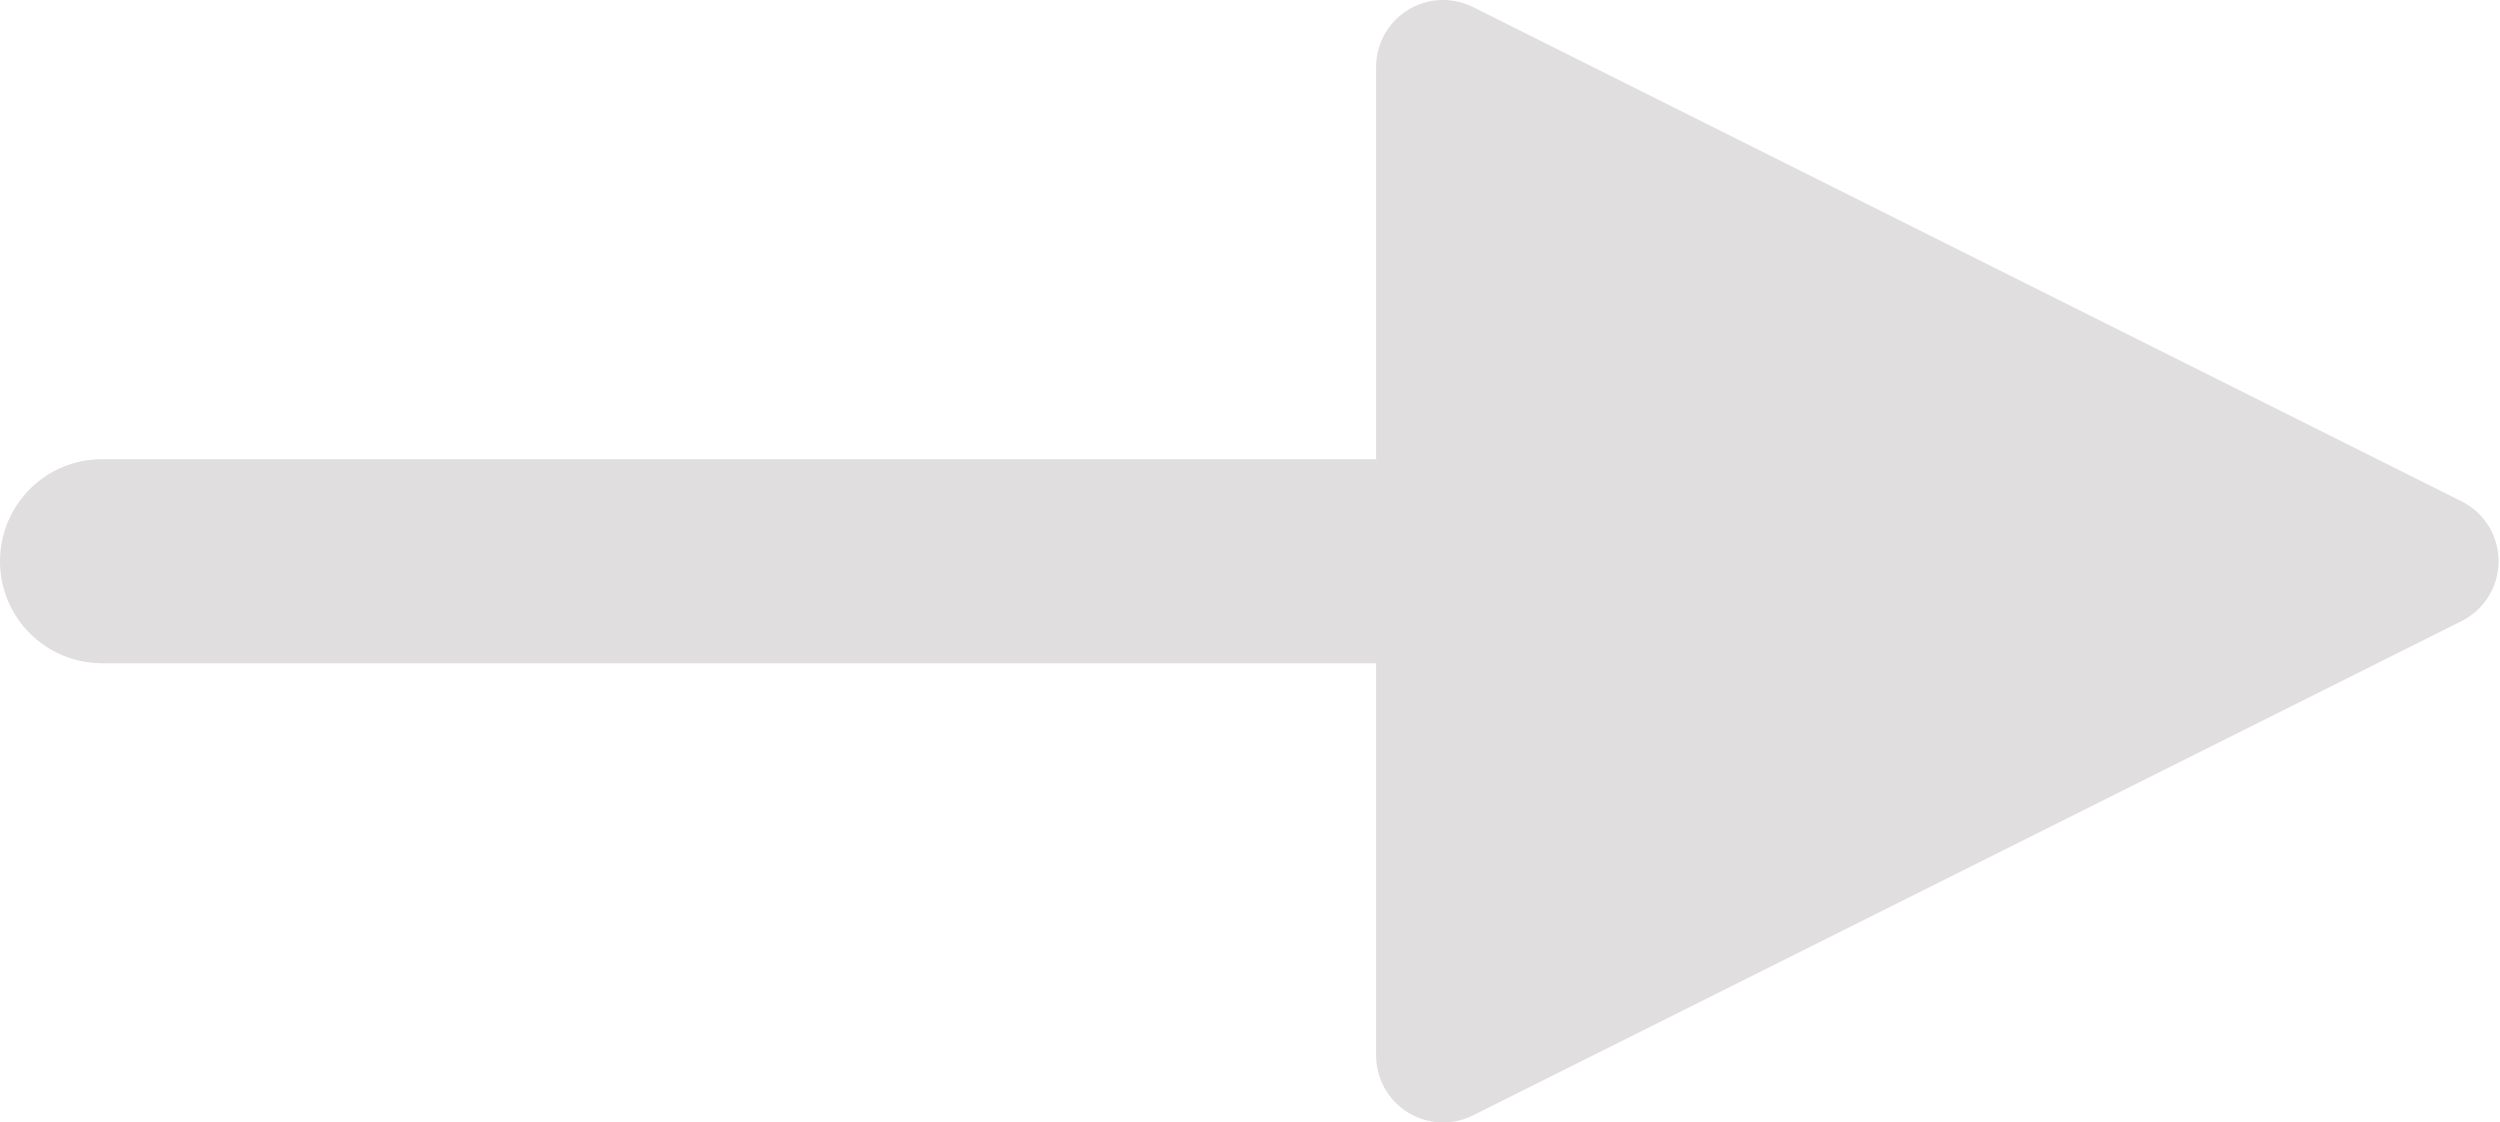 <?xml version="1.0" encoding="UTF-8"?>
<svg width="98px" height="44px" viewBox="0 0 98 44" version="1.1" xmlns="http://www.w3.org/2000/svg" xmlns:xlink="http://www.w3.org/1999/xlink">
    <!-- Generator: Sketch 52.4 (67378) - http://www.bohemiancoding.com/sketch -->
    <title>Line Copy 19</title>
    <desc>Created with Sketch.</desc>
    <g id="Page-1" stroke="none" stroke-width="1" fill="none" fill-rule="evenodd">
        <g id="Artboard-Copy-33" transform="translate(-1238, -799)" fill="#E0DEDF" fill-rule="nonzero">
            <g id="Line-Copy-19" transform="translate(1241, 820)">
                <path id="Line-Copy-16" d="M50.944,5 L1,5 C-1.209,5 -3,3.209 -3,1 C-3,-1.209 -1.209,-3 1,-3 L50.944,-3 L50.944,-18.375 C50.944,-19.825 52.12,-21 53.569,-21 C53.977,-21 54.378,-20.905 54.743,-20.723 L93.493,-1.348 C94.79,-0.7 95.315,0.877 94.667,2.173 C94.413,2.681 94.001,3.093 93.493,3.347 L54.743,22.722 C53.446,23.371 51.87,22.845 51.222,21.549 C51.039,21.184 50.944,20.782 50.944,20.375 L50.944,5 Z"></path>
            </g>
        </g>
    </g>
</svg>